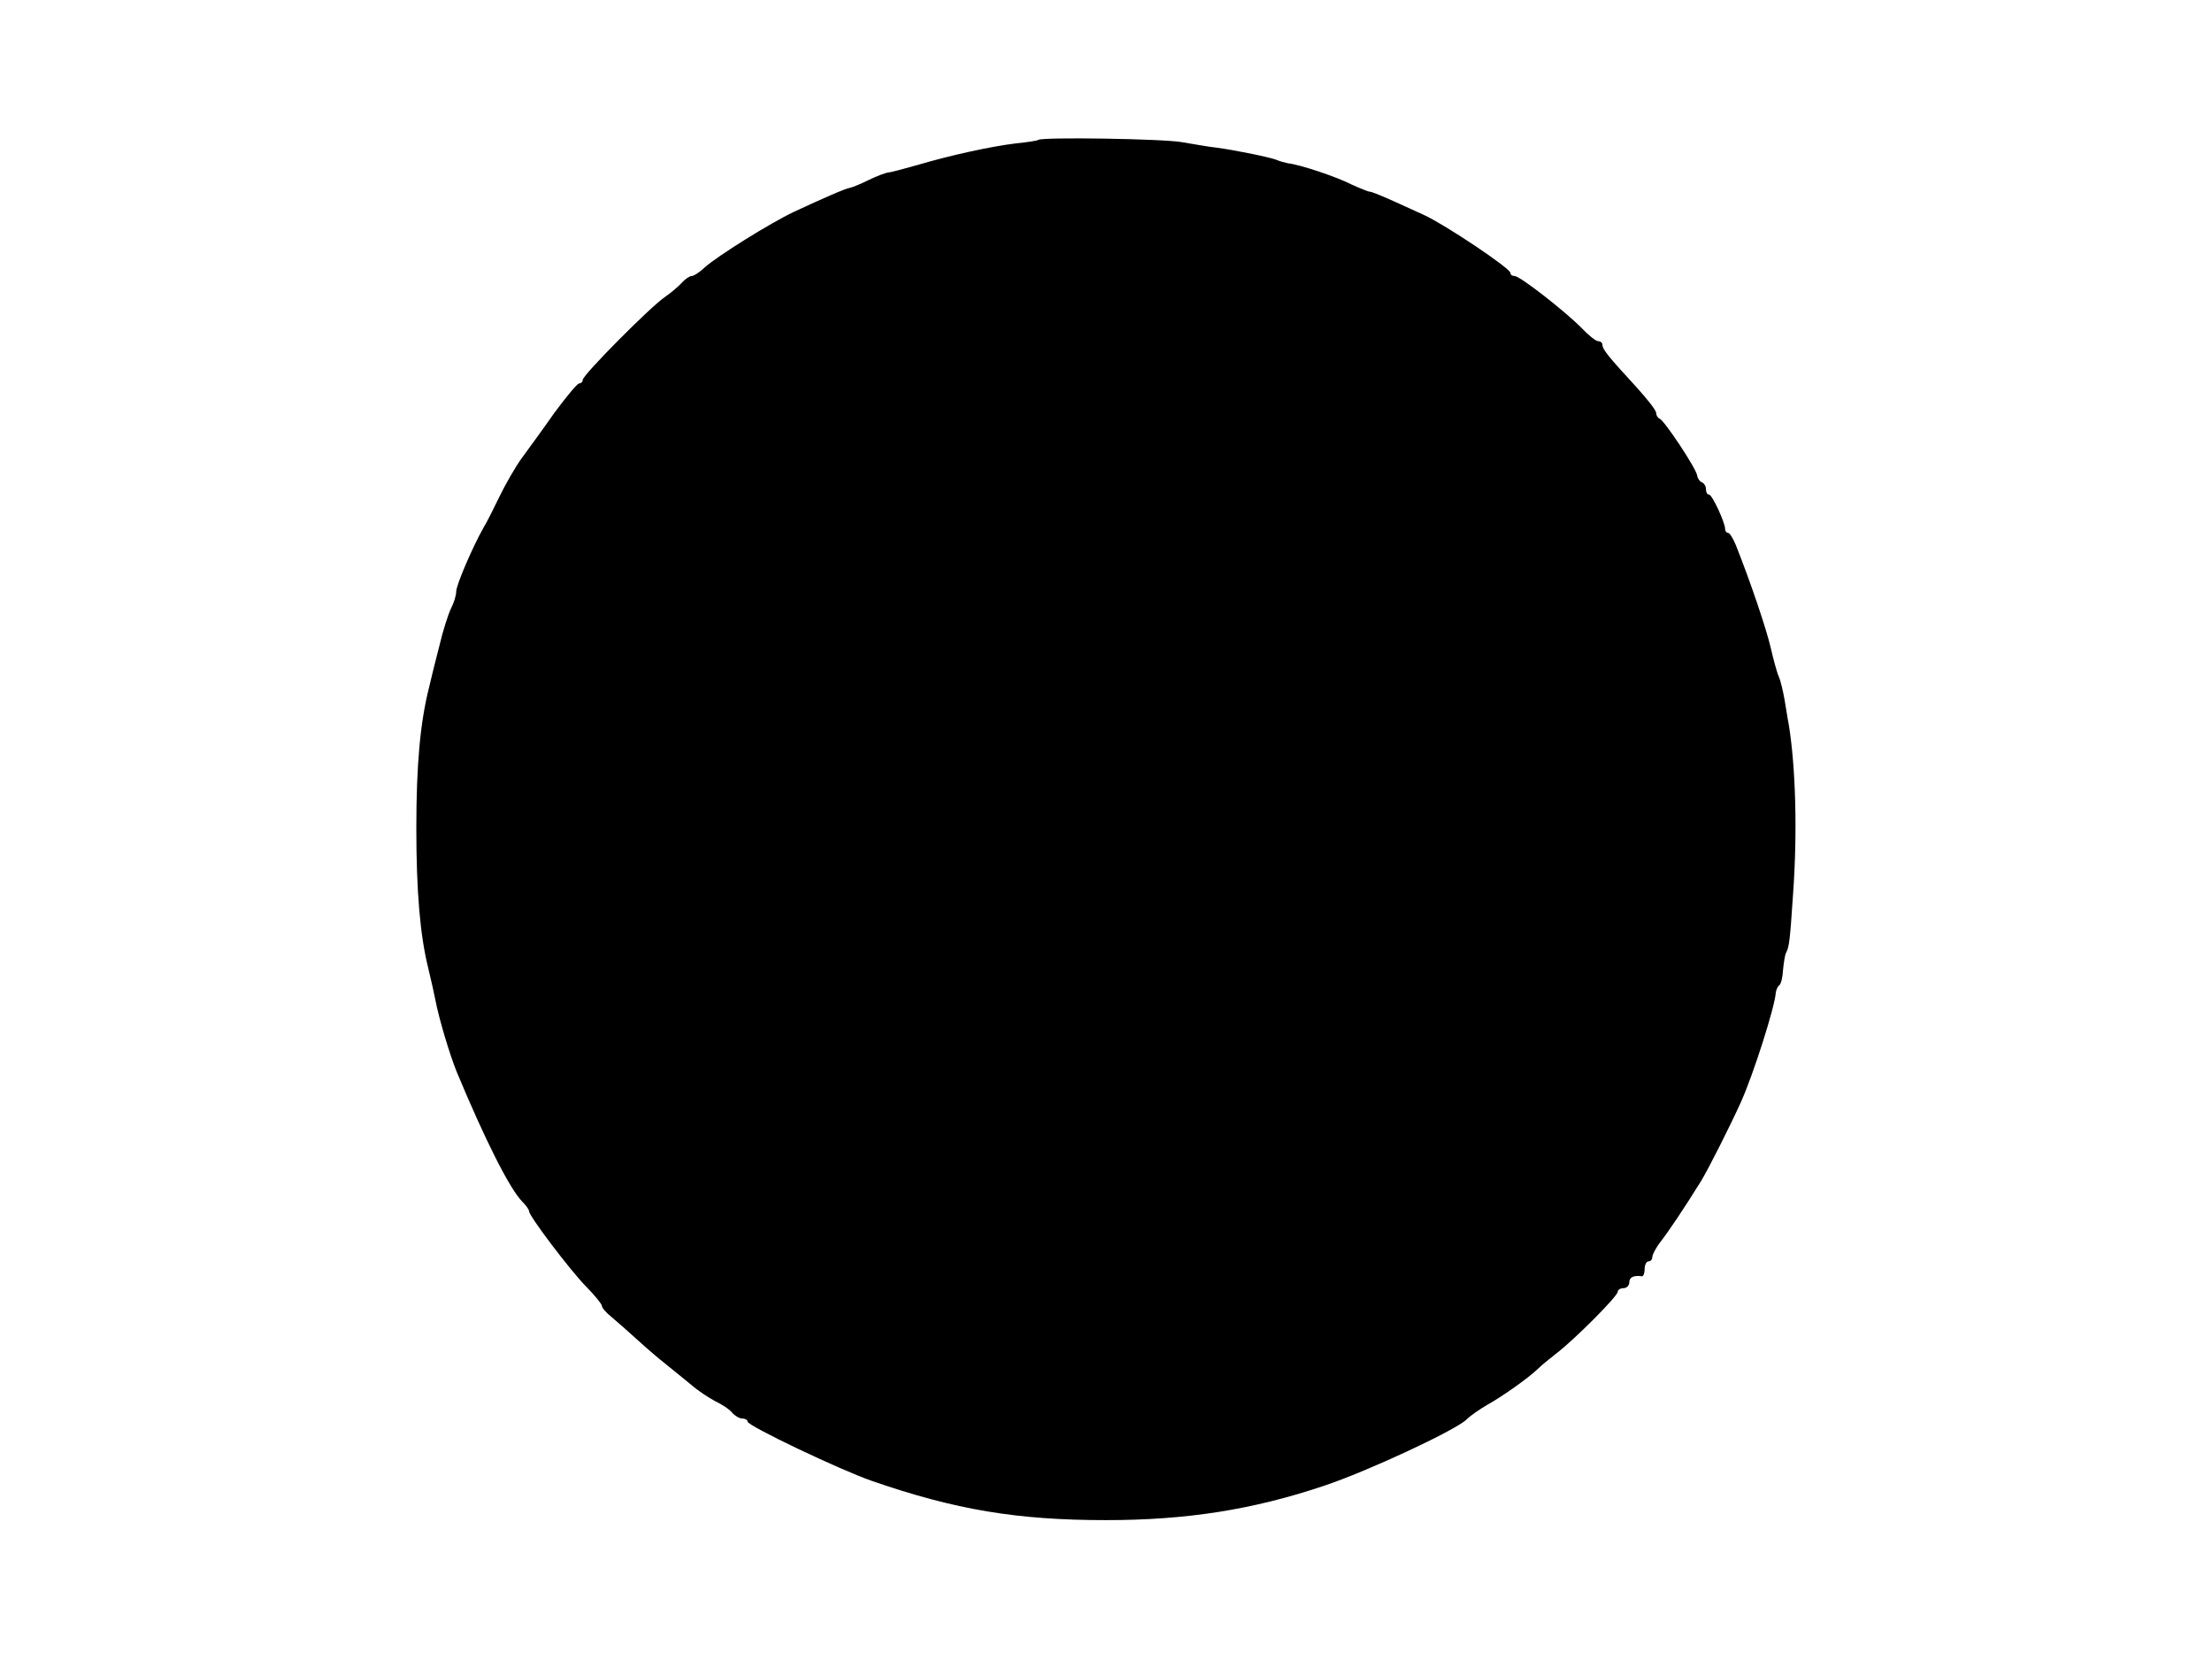 <?xml version="1.0" standalone="no"?>
<!DOCTYPE svg PUBLIC "-//W3C//DTD SVG 20010904//EN"
 "http://www.w3.org/TR/2001/REC-SVG-20010904/DTD/svg10.dtd">
<svg version="1.0" xmlns="http://www.w3.org/2000/svg"
 width="577pt" height="433pt" viewBox="0 0 577 433"
 preserveAspectRatio="xMidYMid meet">

<g transform="translate(0,433) scale(0.1,-0.1)"
fill="#000000" stroke="none">
<path d="M2708 3965 c-2 -2 -28 -6 -58 -9 -66 -8 -171 -31 -259 -57 -35 -10
-69 -19 -75 -19 -6 -1 -29 -9 -51 -20 -22 -11 -43 -19 -48 -20 -8 0 -72 -28
-147 -63 -61 -29 -199 -115 -231 -144 -14 -13 -29 -23 -35 -23 -5 0 -17 -8
-25 -17 -9 -10 -29 -27 -45 -38 -37 -25 -214 -203 -214 -216 0 -5 -4 -9 -9 -9
-5 0 -34 -35 -65 -77 -30 -43 -69 -96 -85 -118 -16 -22 -42 -67 -58 -100 -16
-33 -34 -69 -41 -80 -29 -51 -72 -151 -72 -168 0 -10 -6 -30 -14 -45 -7 -15
-21 -58 -30 -97 -10 -38 -22 -87 -27 -109 -23 -91 -33 -202 -33 -366 0 -167
10 -280 31 -365 8 -33 16 -69 18 -80 10 -53 38 -145 56 -190 75 -180 139 -307
172 -340 9 -9 17 -20 17 -24 0 -13 107 -154 149 -197 23 -23 41 -46 41 -50 0
-5 11 -18 25 -29 13 -11 44 -38 68 -60 24 -22 58 -51 76 -65 17 -14 46 -37 64
-52 17 -15 46 -34 63 -43 17 -8 37 -21 44 -30 7 -8 19 -15 26 -15 8 0 14 -4
14 -8 0 -11 239 -125 325 -155 217 -75 378 -102 610 -102 210 0 383 27 570 90
111 37 339 143 370 172 11 11 36 28 55 39 38 21 106 69 131 93 9 9 31 27 49
41 46 35 160 149 160 161 0 5 7 9 15 9 8 0 15 7 15 15 0 14 12 19 33 16 4 0 7
8 7 19 0 11 5 20 10 20 6 0 10 5 10 11 0 6 8 21 17 34 28 36 65 92 110 164 19
31 77 146 104 206 33 73 89 250 91 285 1 8 5 17 9 20 5 3 9 21 10 40 2 19 5
40 8 45 8 15 10 30 18 150 12 164 7 334 -11 445 -3 14 -7 43 -11 65 -4 22 -10
49 -15 60 -5 11 -14 45 -21 75 -11 48 -52 170 -91 268 -7 17 -16 32 -20 32 -4
0 -8 4 -8 10 0 17 -34 90 -42 90 -5 0 -8 6 -8 14 0 8 -5 16 -11 18 -5 2 -11
10 -12 18 -3 19 -86 144 -98 148 -5 2 -9 9 -9 15 0 7 -24 37 -53 69 -71 77
-87 97 -87 108 0 6 -5 10 -11 10 -6 0 -25 15 -42 33 -43 44 -162 137 -176 137
-6 0 -11 3 -11 8 0 12 -169 125 -225 151 -11 5 -46 21 -77 35 -31 14 -60 26
-65 26 -4 0 -26 9 -48 19 -39 20 -135 52 -165 55 -8 2 -22 5 -30 9 -18 7 -111
26 -158 32 -19 2 -58 9 -88 14 -46 9 -367 14 -376 6z"/>
</g>
</svg>
